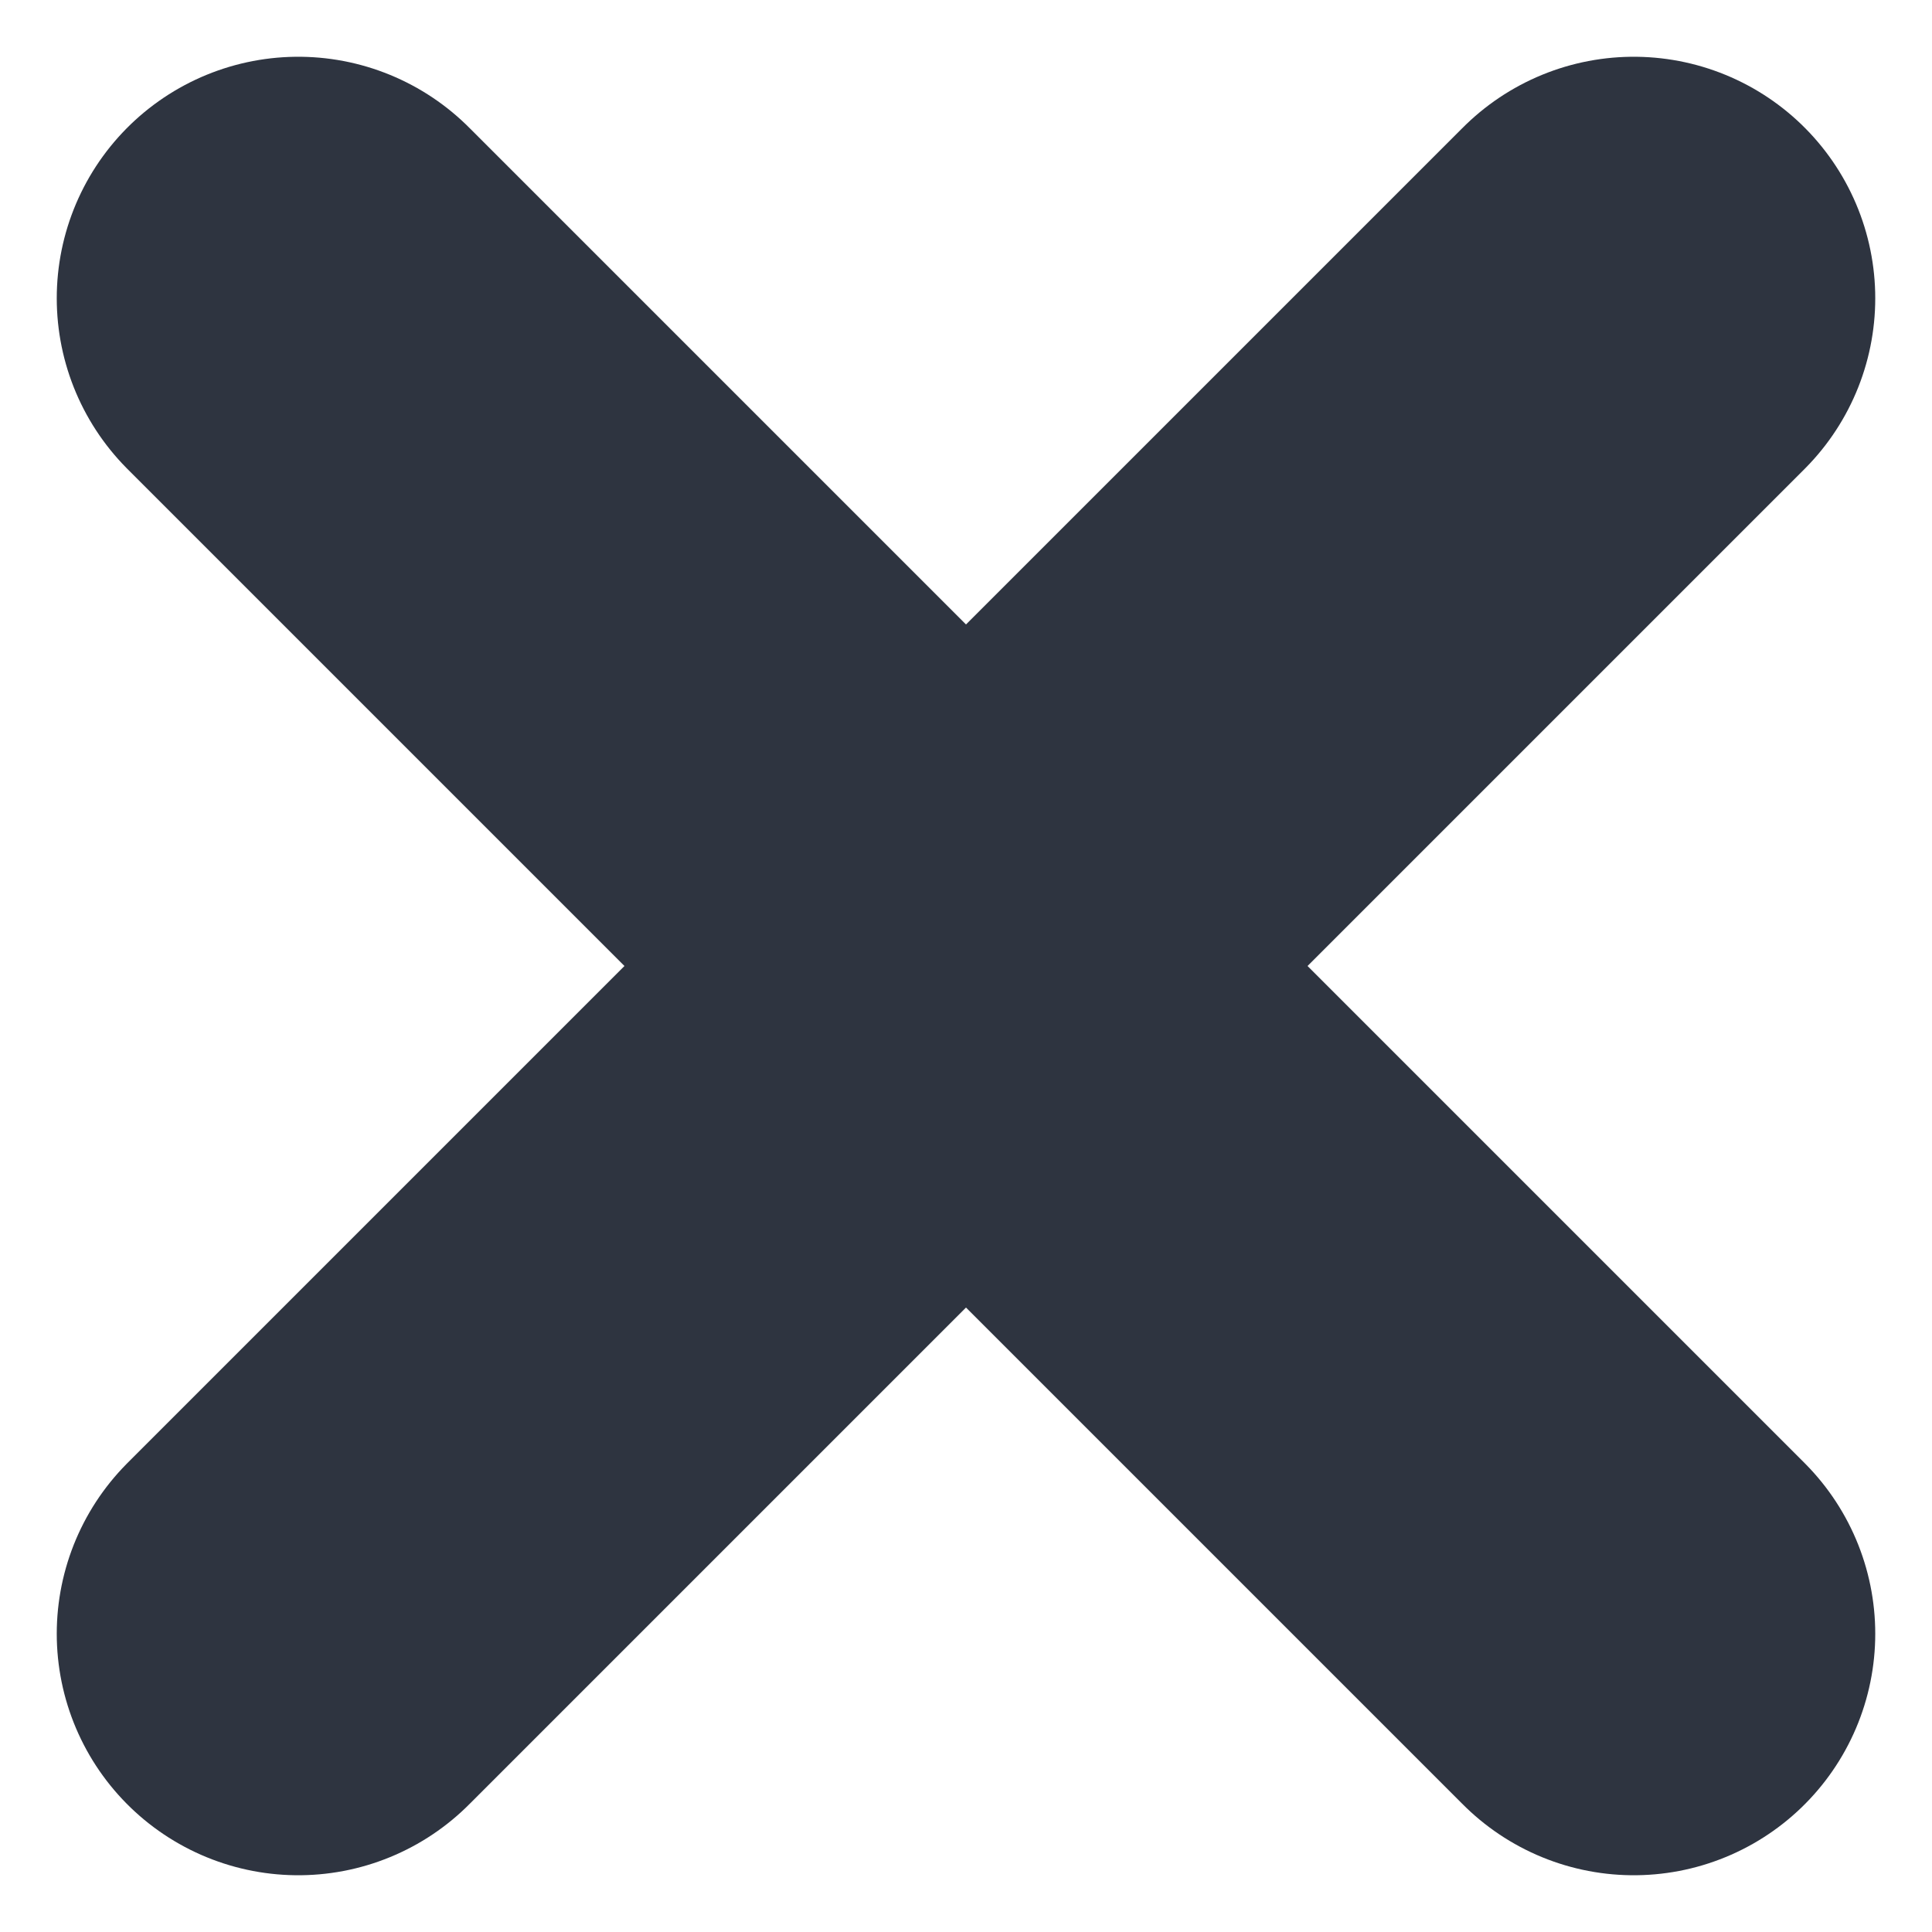<svg version="1.1" viewBox="0 0 16 16" xmlns="http://www.w3.org/2000/svg">
 <path d="m2.47 13.53 11.06-11.06" fill="none" stroke="#2e3440" stroke-linecap="round" stroke-linejoin="round" stroke-width="4"/>
 <path d="m13.53 13.53-11.06-11.06" fill="none" stroke="#2e3440" stroke-linecap="round" stroke-linejoin="round" stroke-width="4"/>
</svg>
